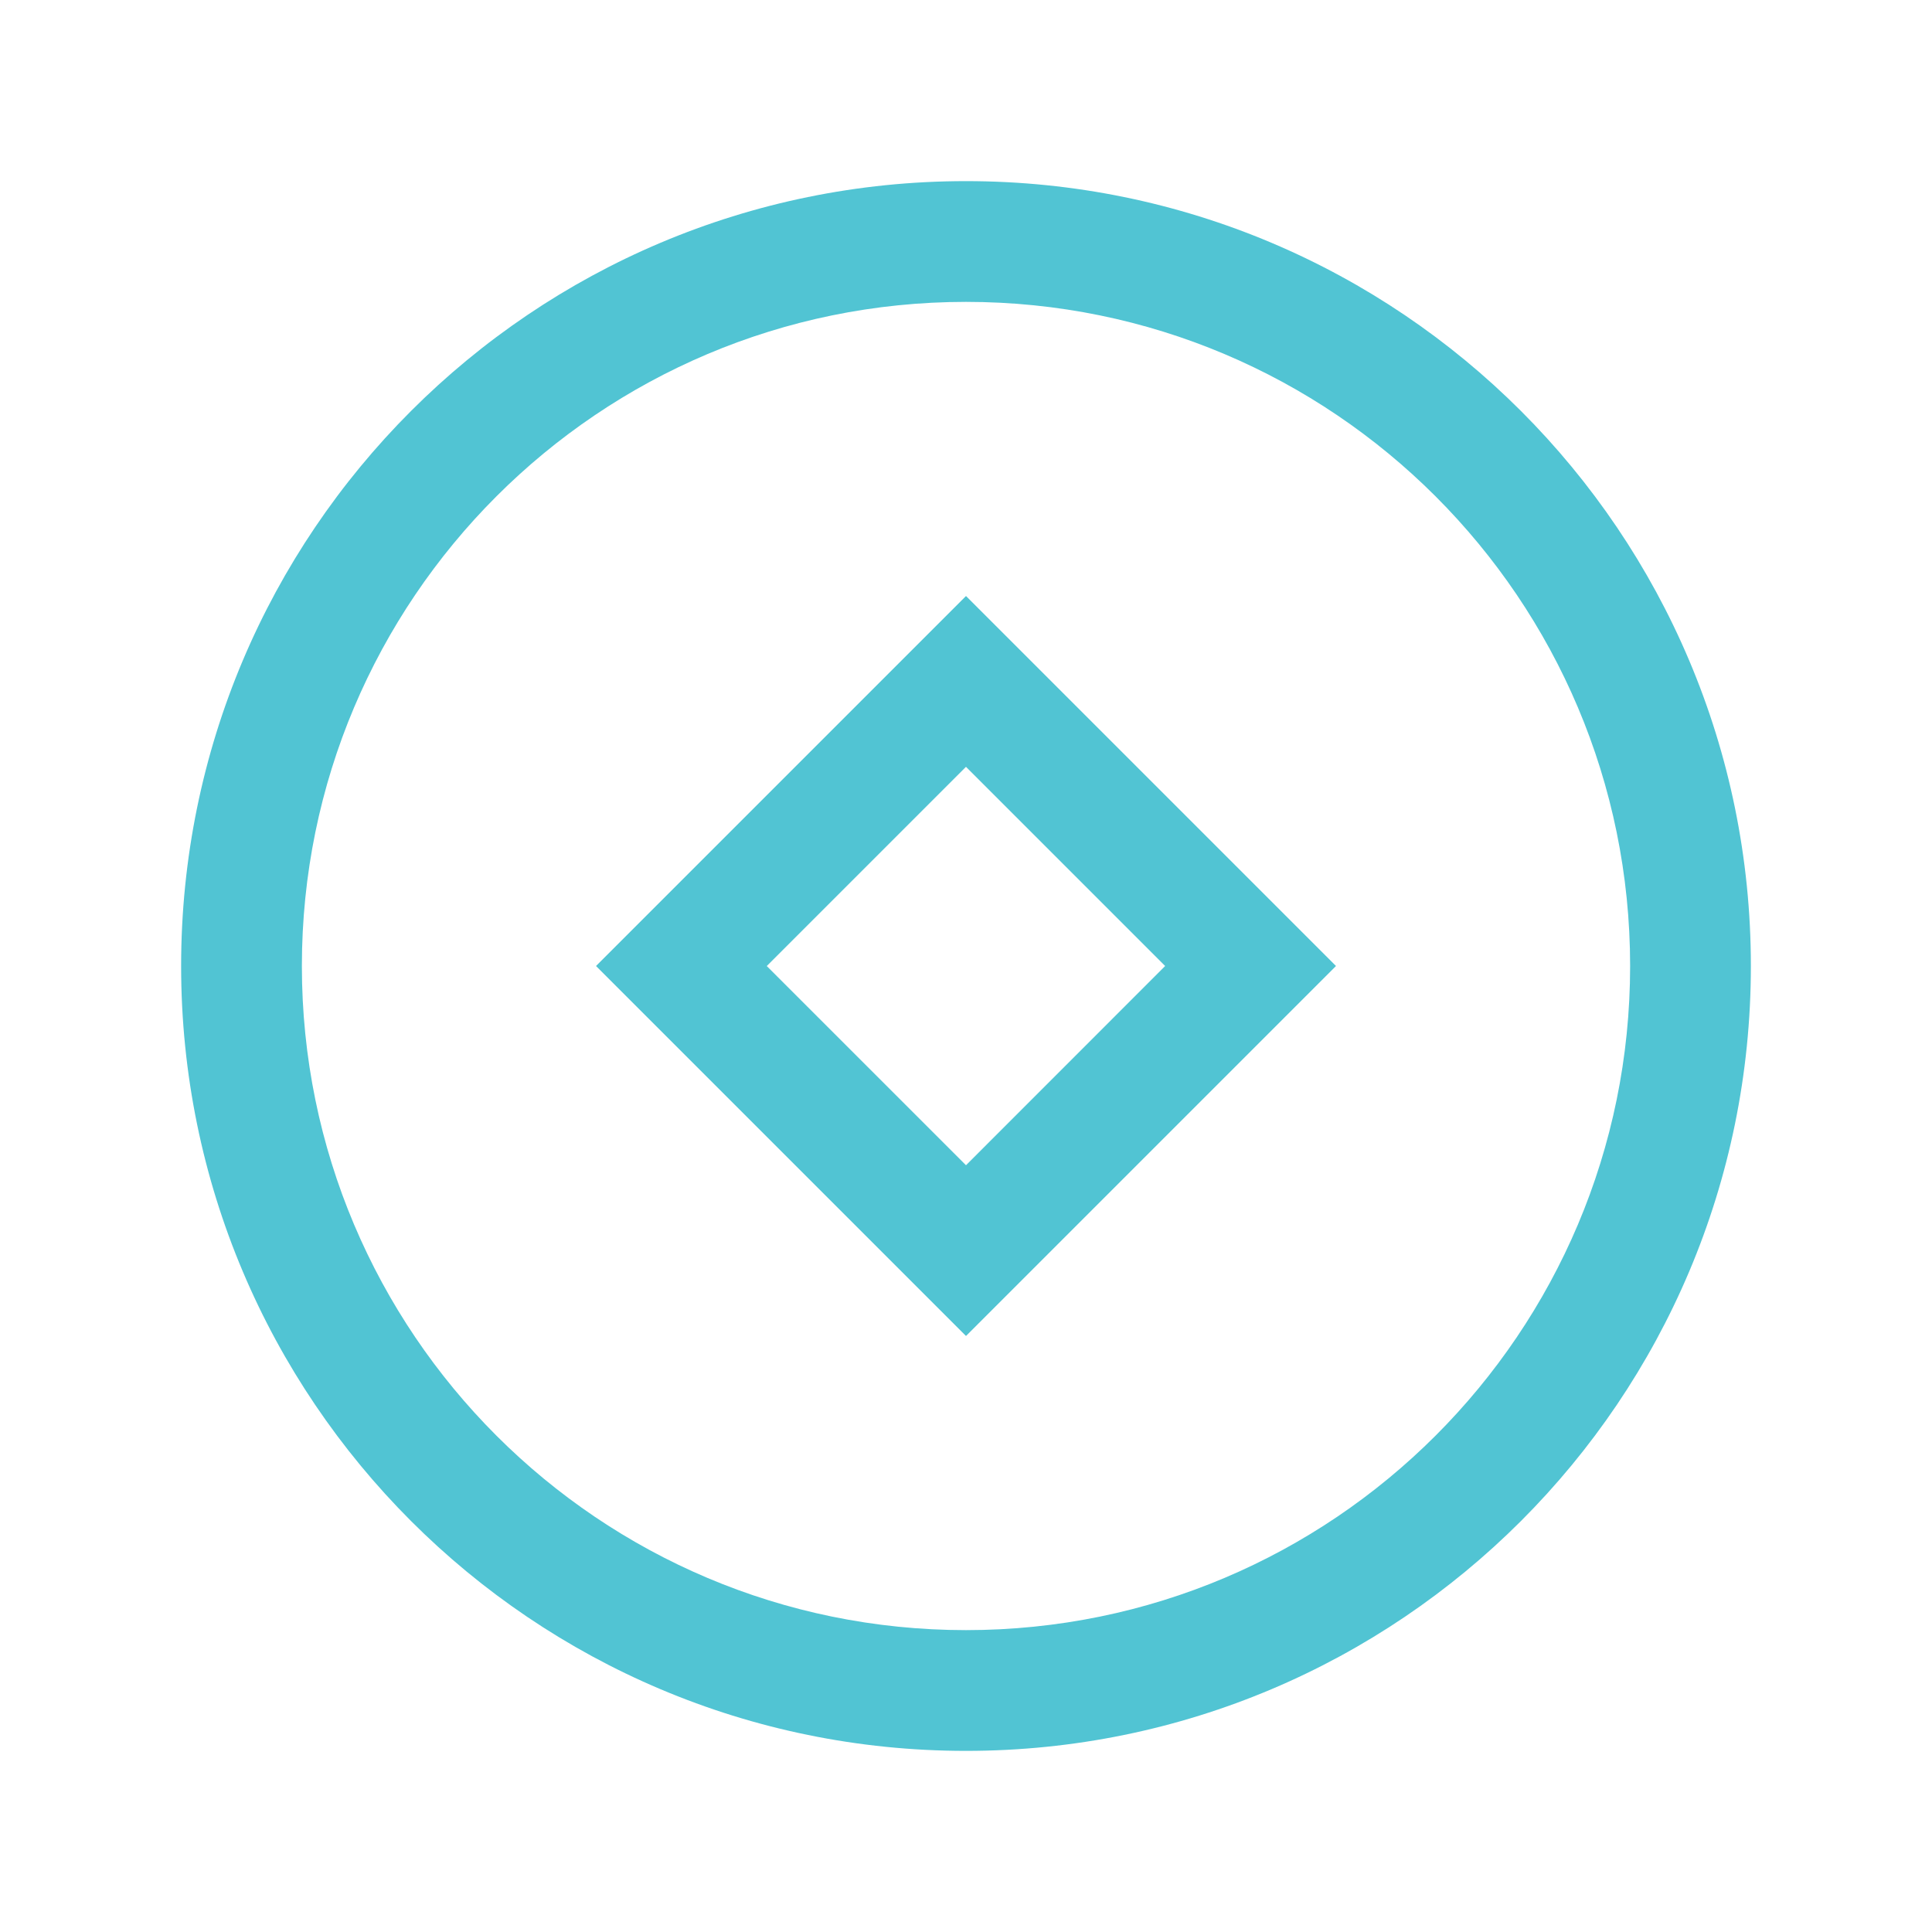 <?xml version="1.0" standalone="no"?><!DOCTYPE svg PUBLIC "-//W3C//DTD SVG 1.1//EN" "http://www.w3.org/Graphics/SVG/1.1/DTD/svg11.dtd"><svg t="1622733047020" class="icon" viewBox="0 0 1024 1024" version="1.1" xmlns="http://www.w3.org/2000/svg" p-id="5952" width="64" height="64" xmlns:xlink="http://www.w3.org/1999/xlink"><defs><style type="text/css"></style></defs><path d="M512 96c229.76 0 416 186.24 416 416S741.76 928 512 928 96 741.76 96 512 282.24 96 512 96z m0 64C317.589 160 160 317.589 160 512S317.589 864 512 864 864 706.411 864 512 706.411 160 512 160z m0 155.904L708.096 512 512 708.096 315.904 512 512 315.904z m0 90.517l-105.6 105.6L512 617.6 617.557 512l-105.6-105.6z" fill="#51c4d3" p-id="5953"></path></svg>